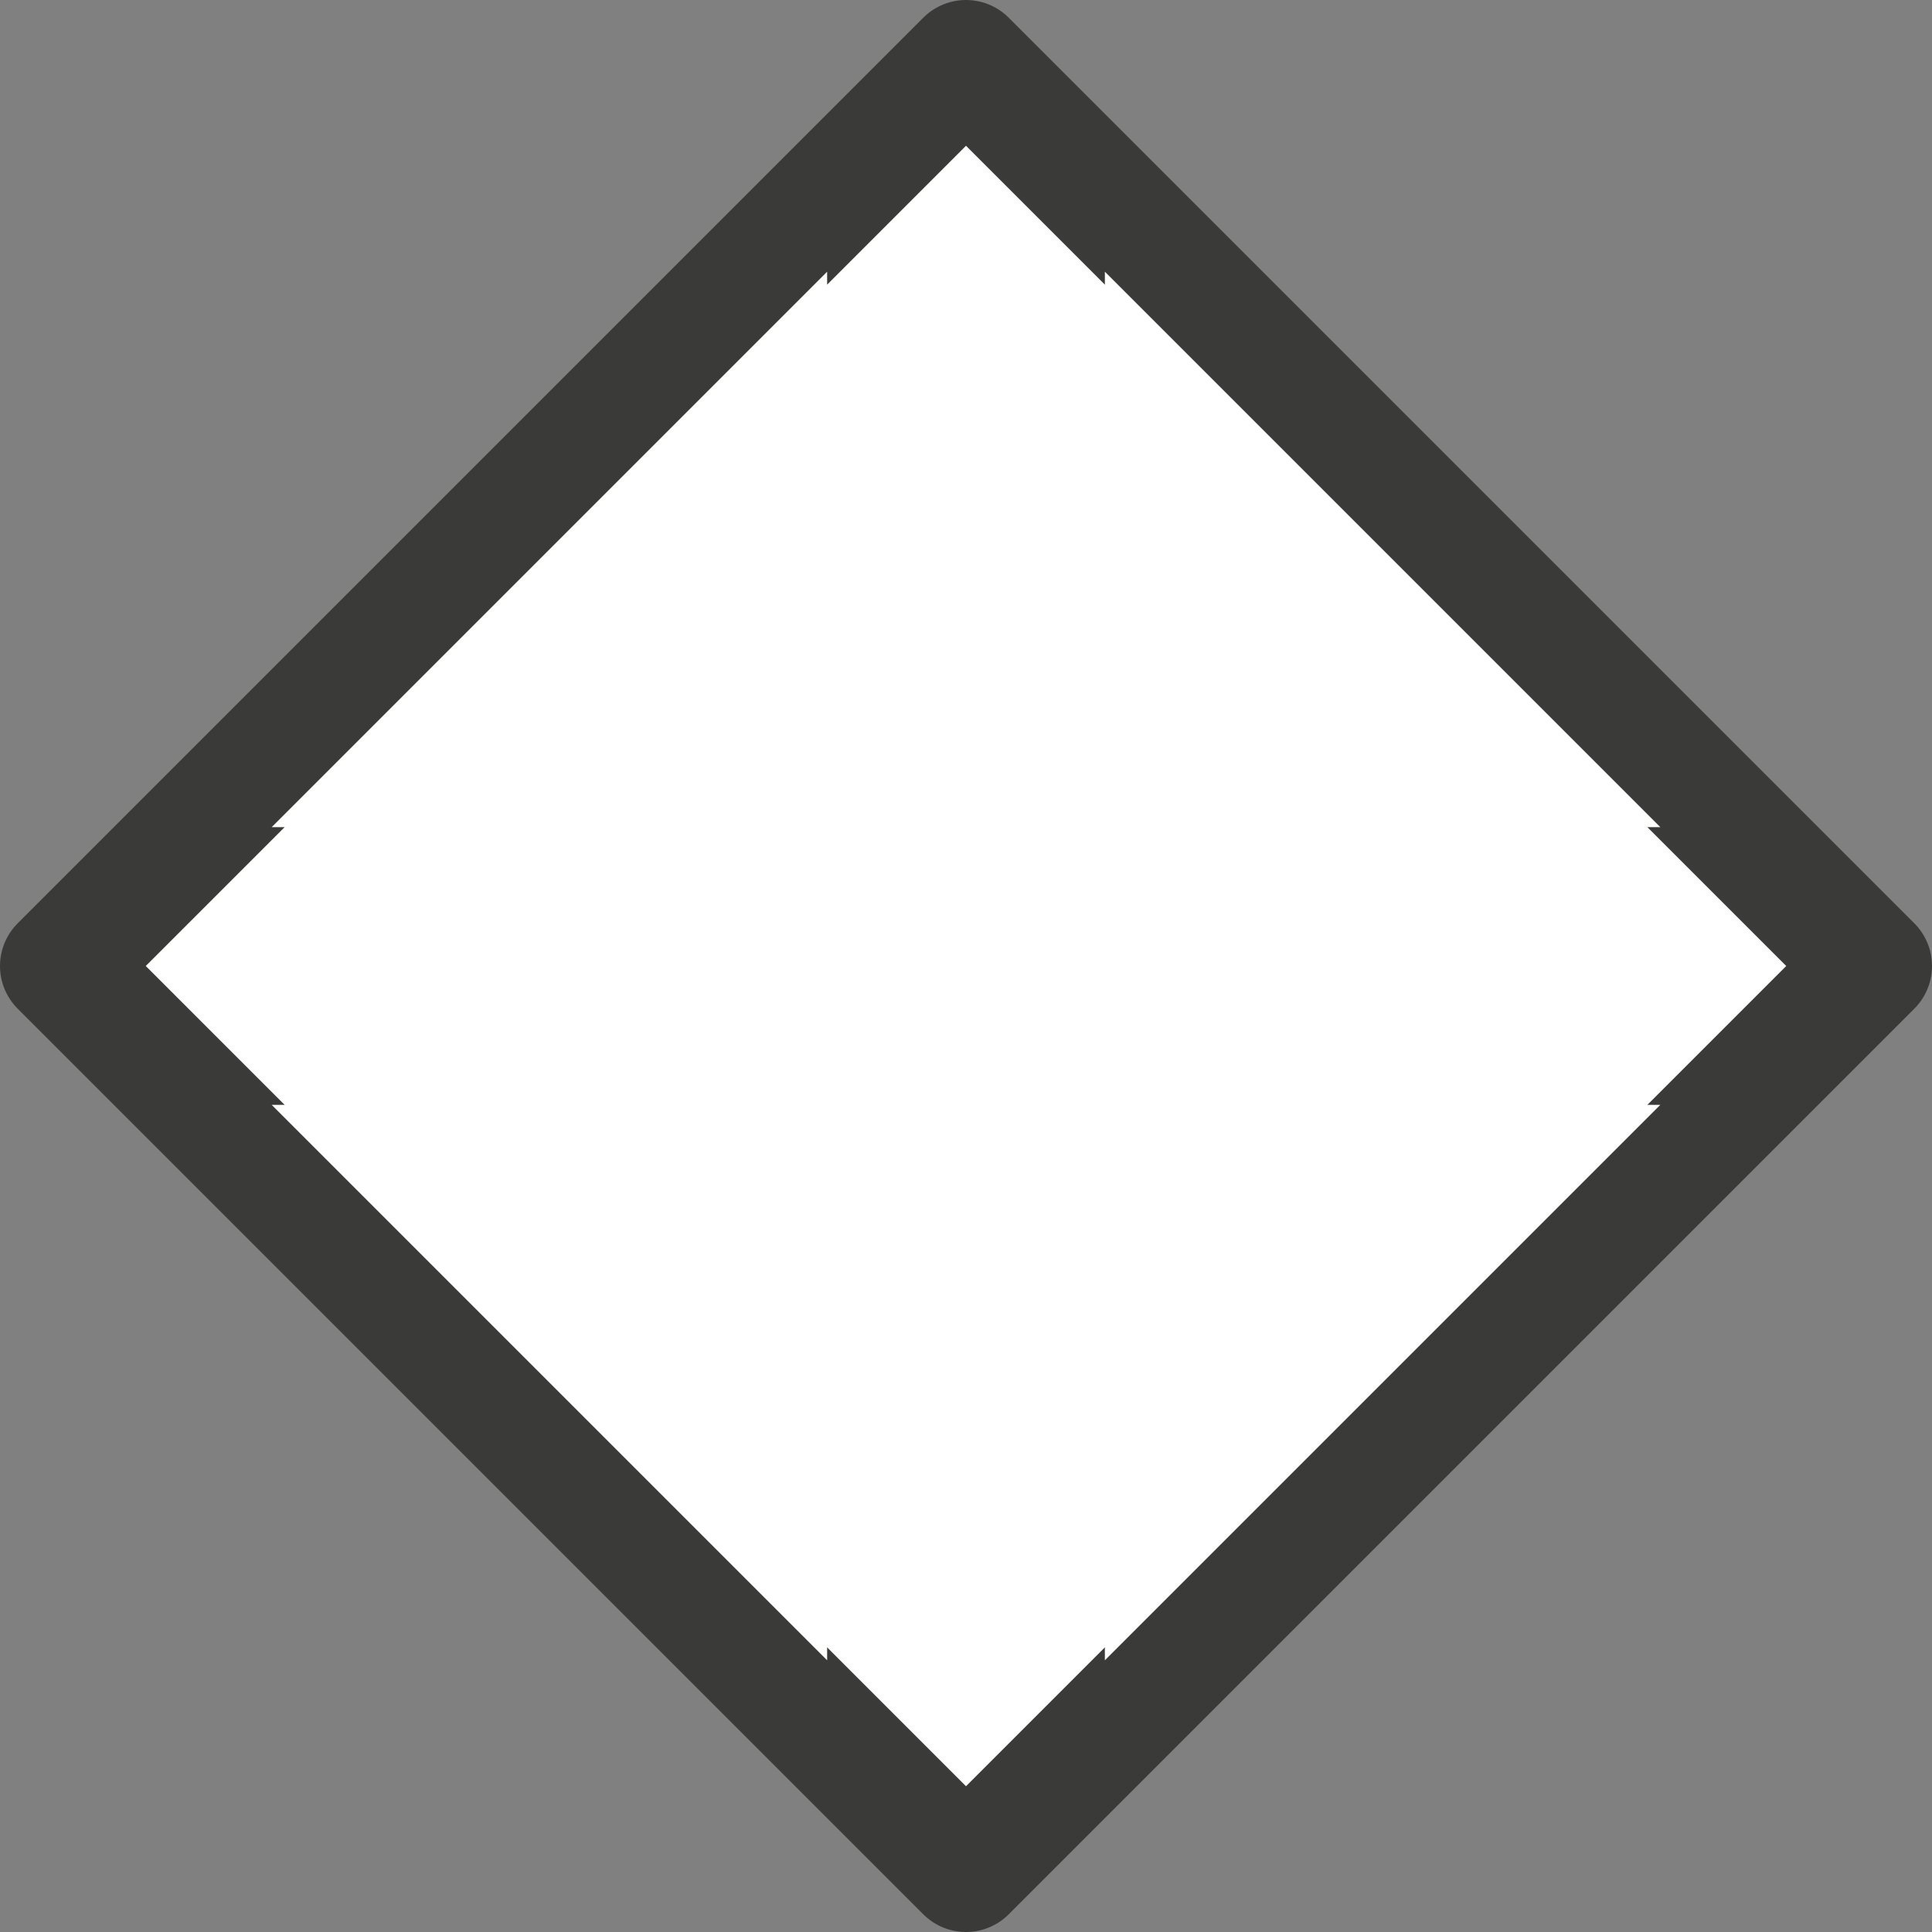 <svg viewBox="0 0 16 16" xmlns="http://www.w3.org/2000/svg"><rect x="0" y="0" width="16" height="16" fill="#808080" stroke="none"/><g fill="#fff"><path d="m8 .5-7.5 7.5 7.5 7.5 7.5-7.5z" stroke="#3a3a38" stroke-linejoin="round"/><path d="m6.85 2.25-4.6 4.6h3.45l1.15-1.15zm2.3 0v3.45l1.15 1.15h3.45zm-6.9 6.9 4.6 4.6v-3.45l-1.15-1.15zm8.05 0-1.15 1.15v3.45l4.6-4.6z"/></g></svg>